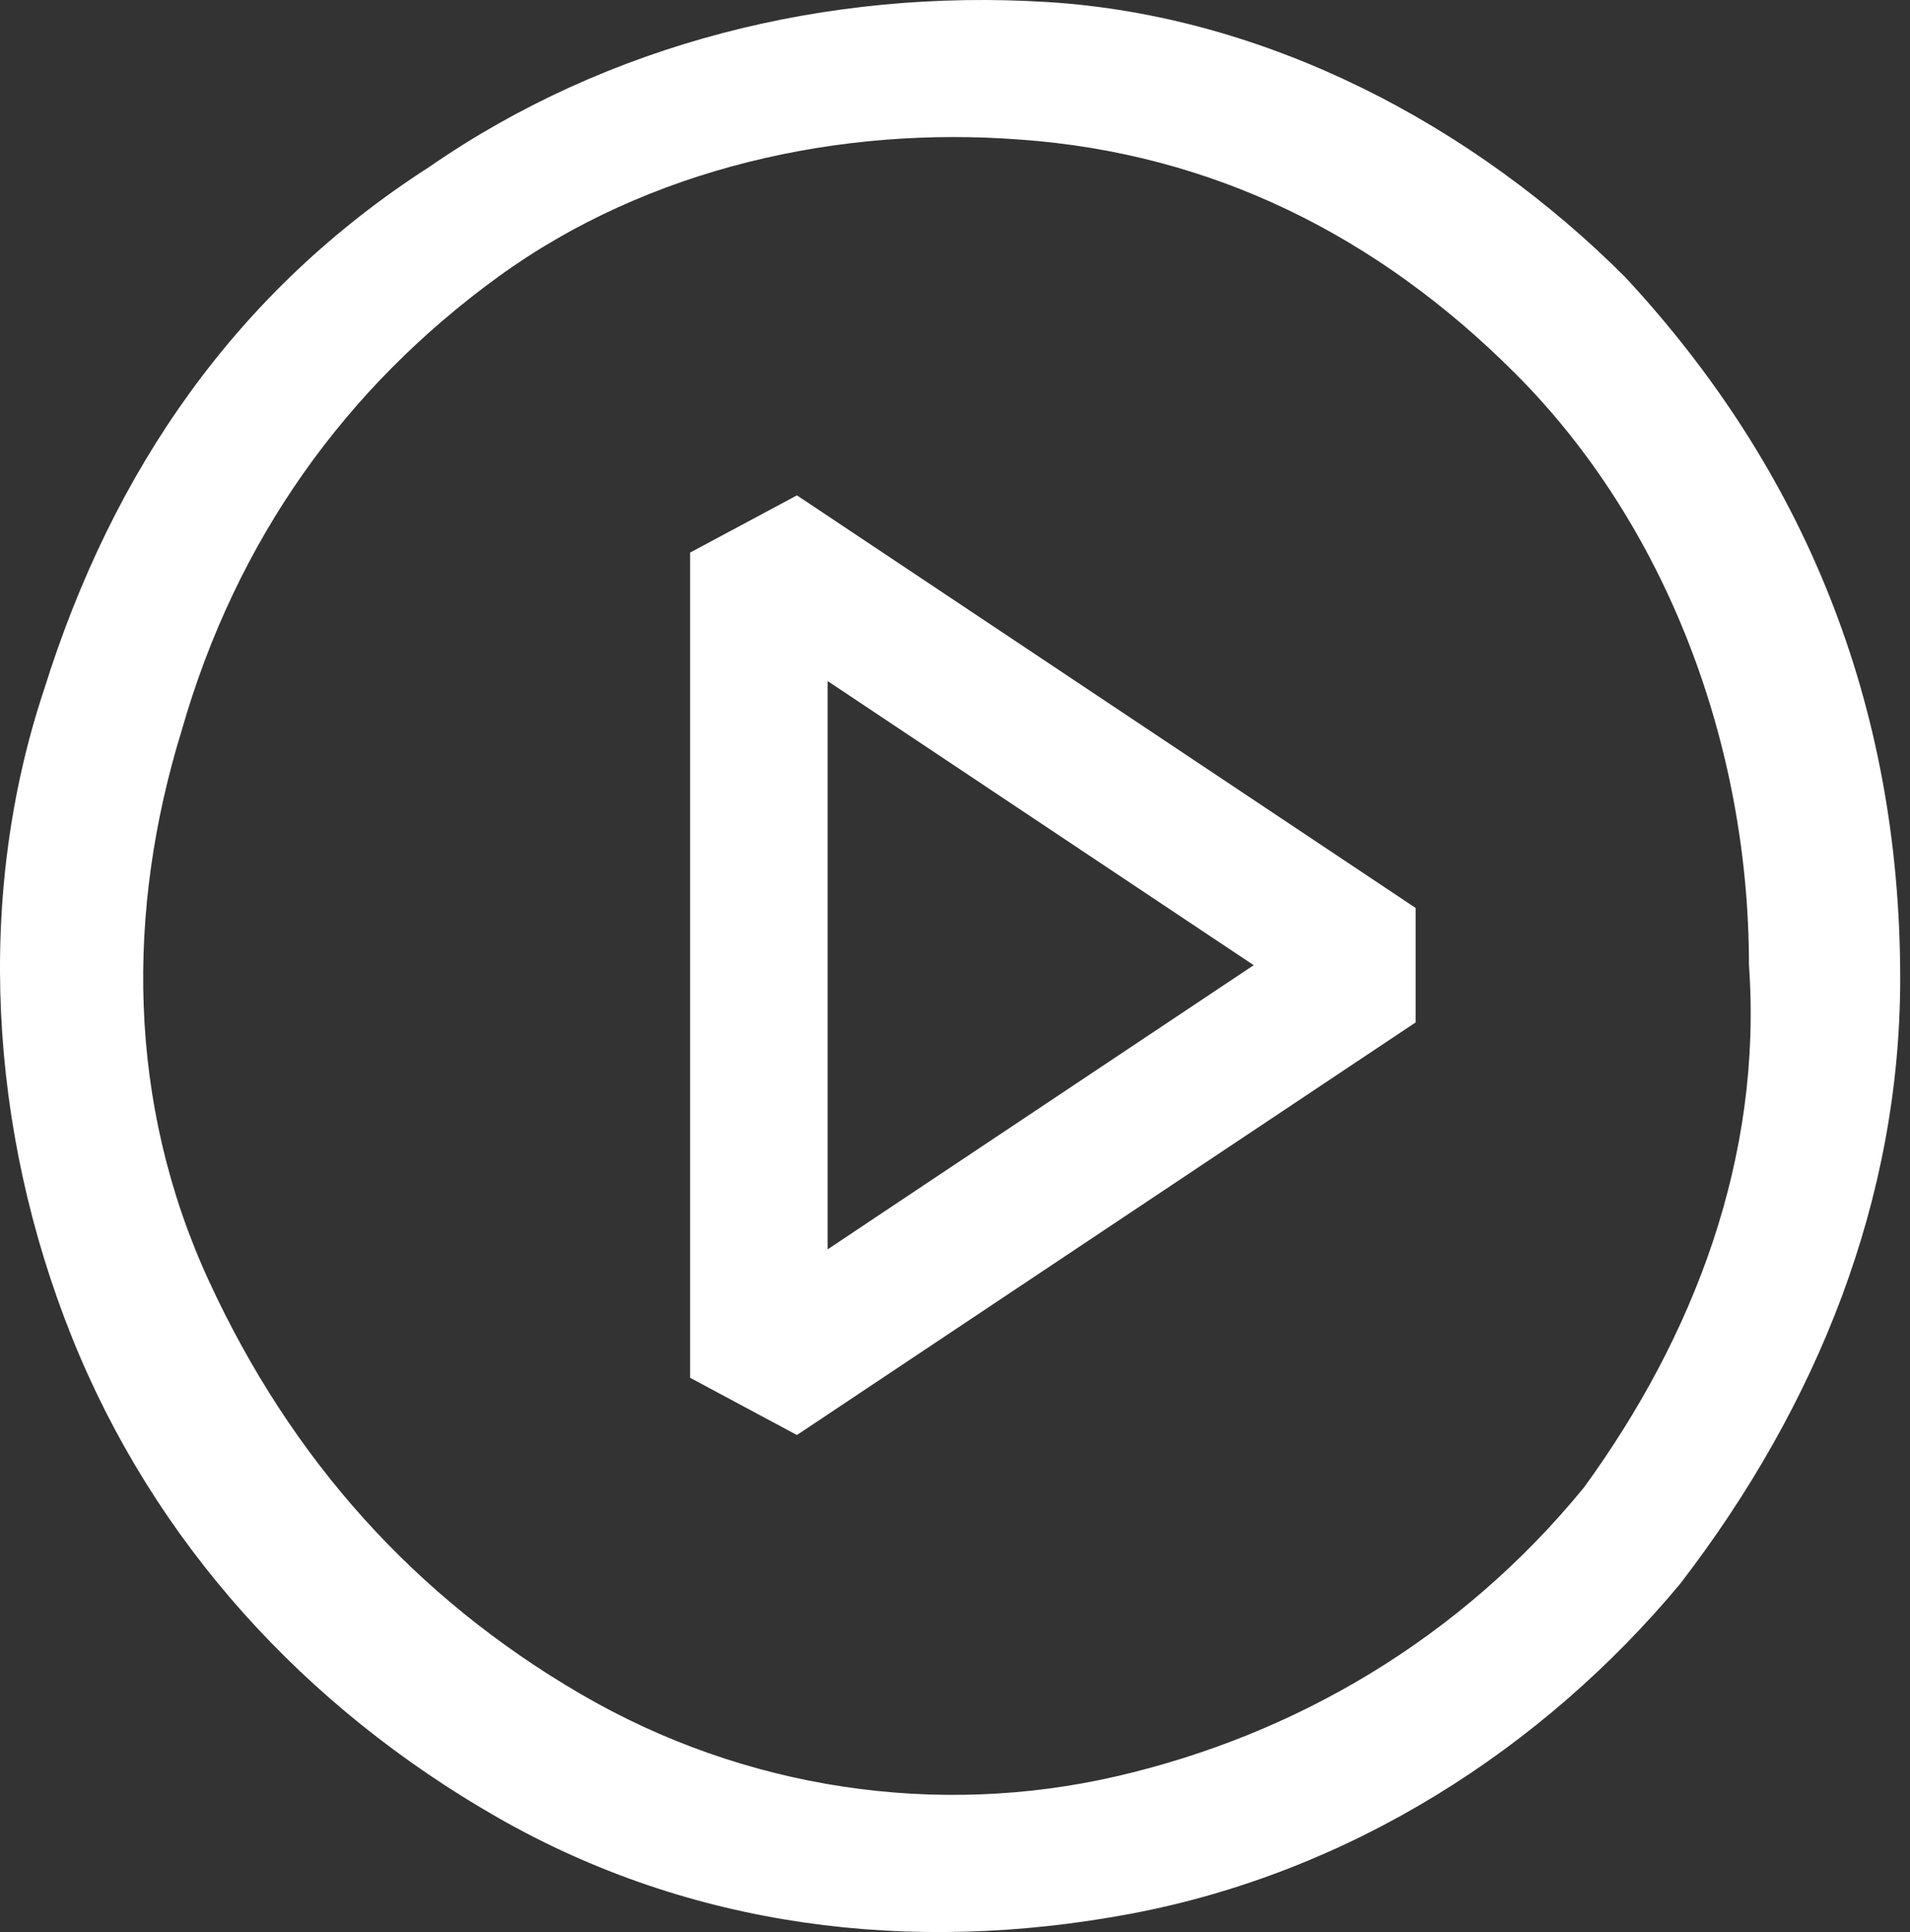 <svg width="177" height="179" viewBox="0 0 177 179" fill="none" xmlns="http://www.w3.org/2000/svg">
<rect x="0" y="0" width="177" height="179" fill="#333333" stroke="none"/>
<path fill-rule="evenodd" clip-rule="evenodd" d="M97.094 0.191C117.48 1.465 136.593 11.659 150.609 25.674C167.173 43.513 176.092 65.174 176.092 90.657C176.092 111.044 168.447 130.156 155.705 146.721C142.964 162.011 125.125 173.478 104.739 177.301C84.352 181.123 63.965 178.575 46.127 168.382C28.288 158.188 14.273 142.898 6.627 123.786C-1.018 104.673 -2.292 83.012 4.079 63.9C10.45 43.513 21.918 26.949 39.756 15.481C56.32 4.014 76.707 -1.083 97.094 0.191ZM103.464 164.559C120.029 160.737 135.319 151.817 146.786 137.801C156.98 123.786 163.35 107.221 162.076 89.383C162.076 68.996 154.431 48.61 140.415 34.594C127.674 21.852 112.384 14.207 94.545 12.933C77.981 11.659 60.143 15.481 46.127 25.674C32.111 35.868 21.918 49.884 16.821 67.722C11.724 84.286 11.724 102.125 19.369 118.689C27.014 135.253 38.482 147.995 53.772 156.914C69.062 165.833 86.9 168.382 103.464 164.559V164.559Z" fill="white"/>
<path fill-rule="evenodd" clip-rule="evenodd" d="M63.953 51.191L73.853 45.891L131.191 84.116V94.717L73.853 132.942L63.953 127.641V51.191ZM76.695 63.092V115.741L116.181 89.416L76.695 63.092Z" fill="white"/>
</svg>
